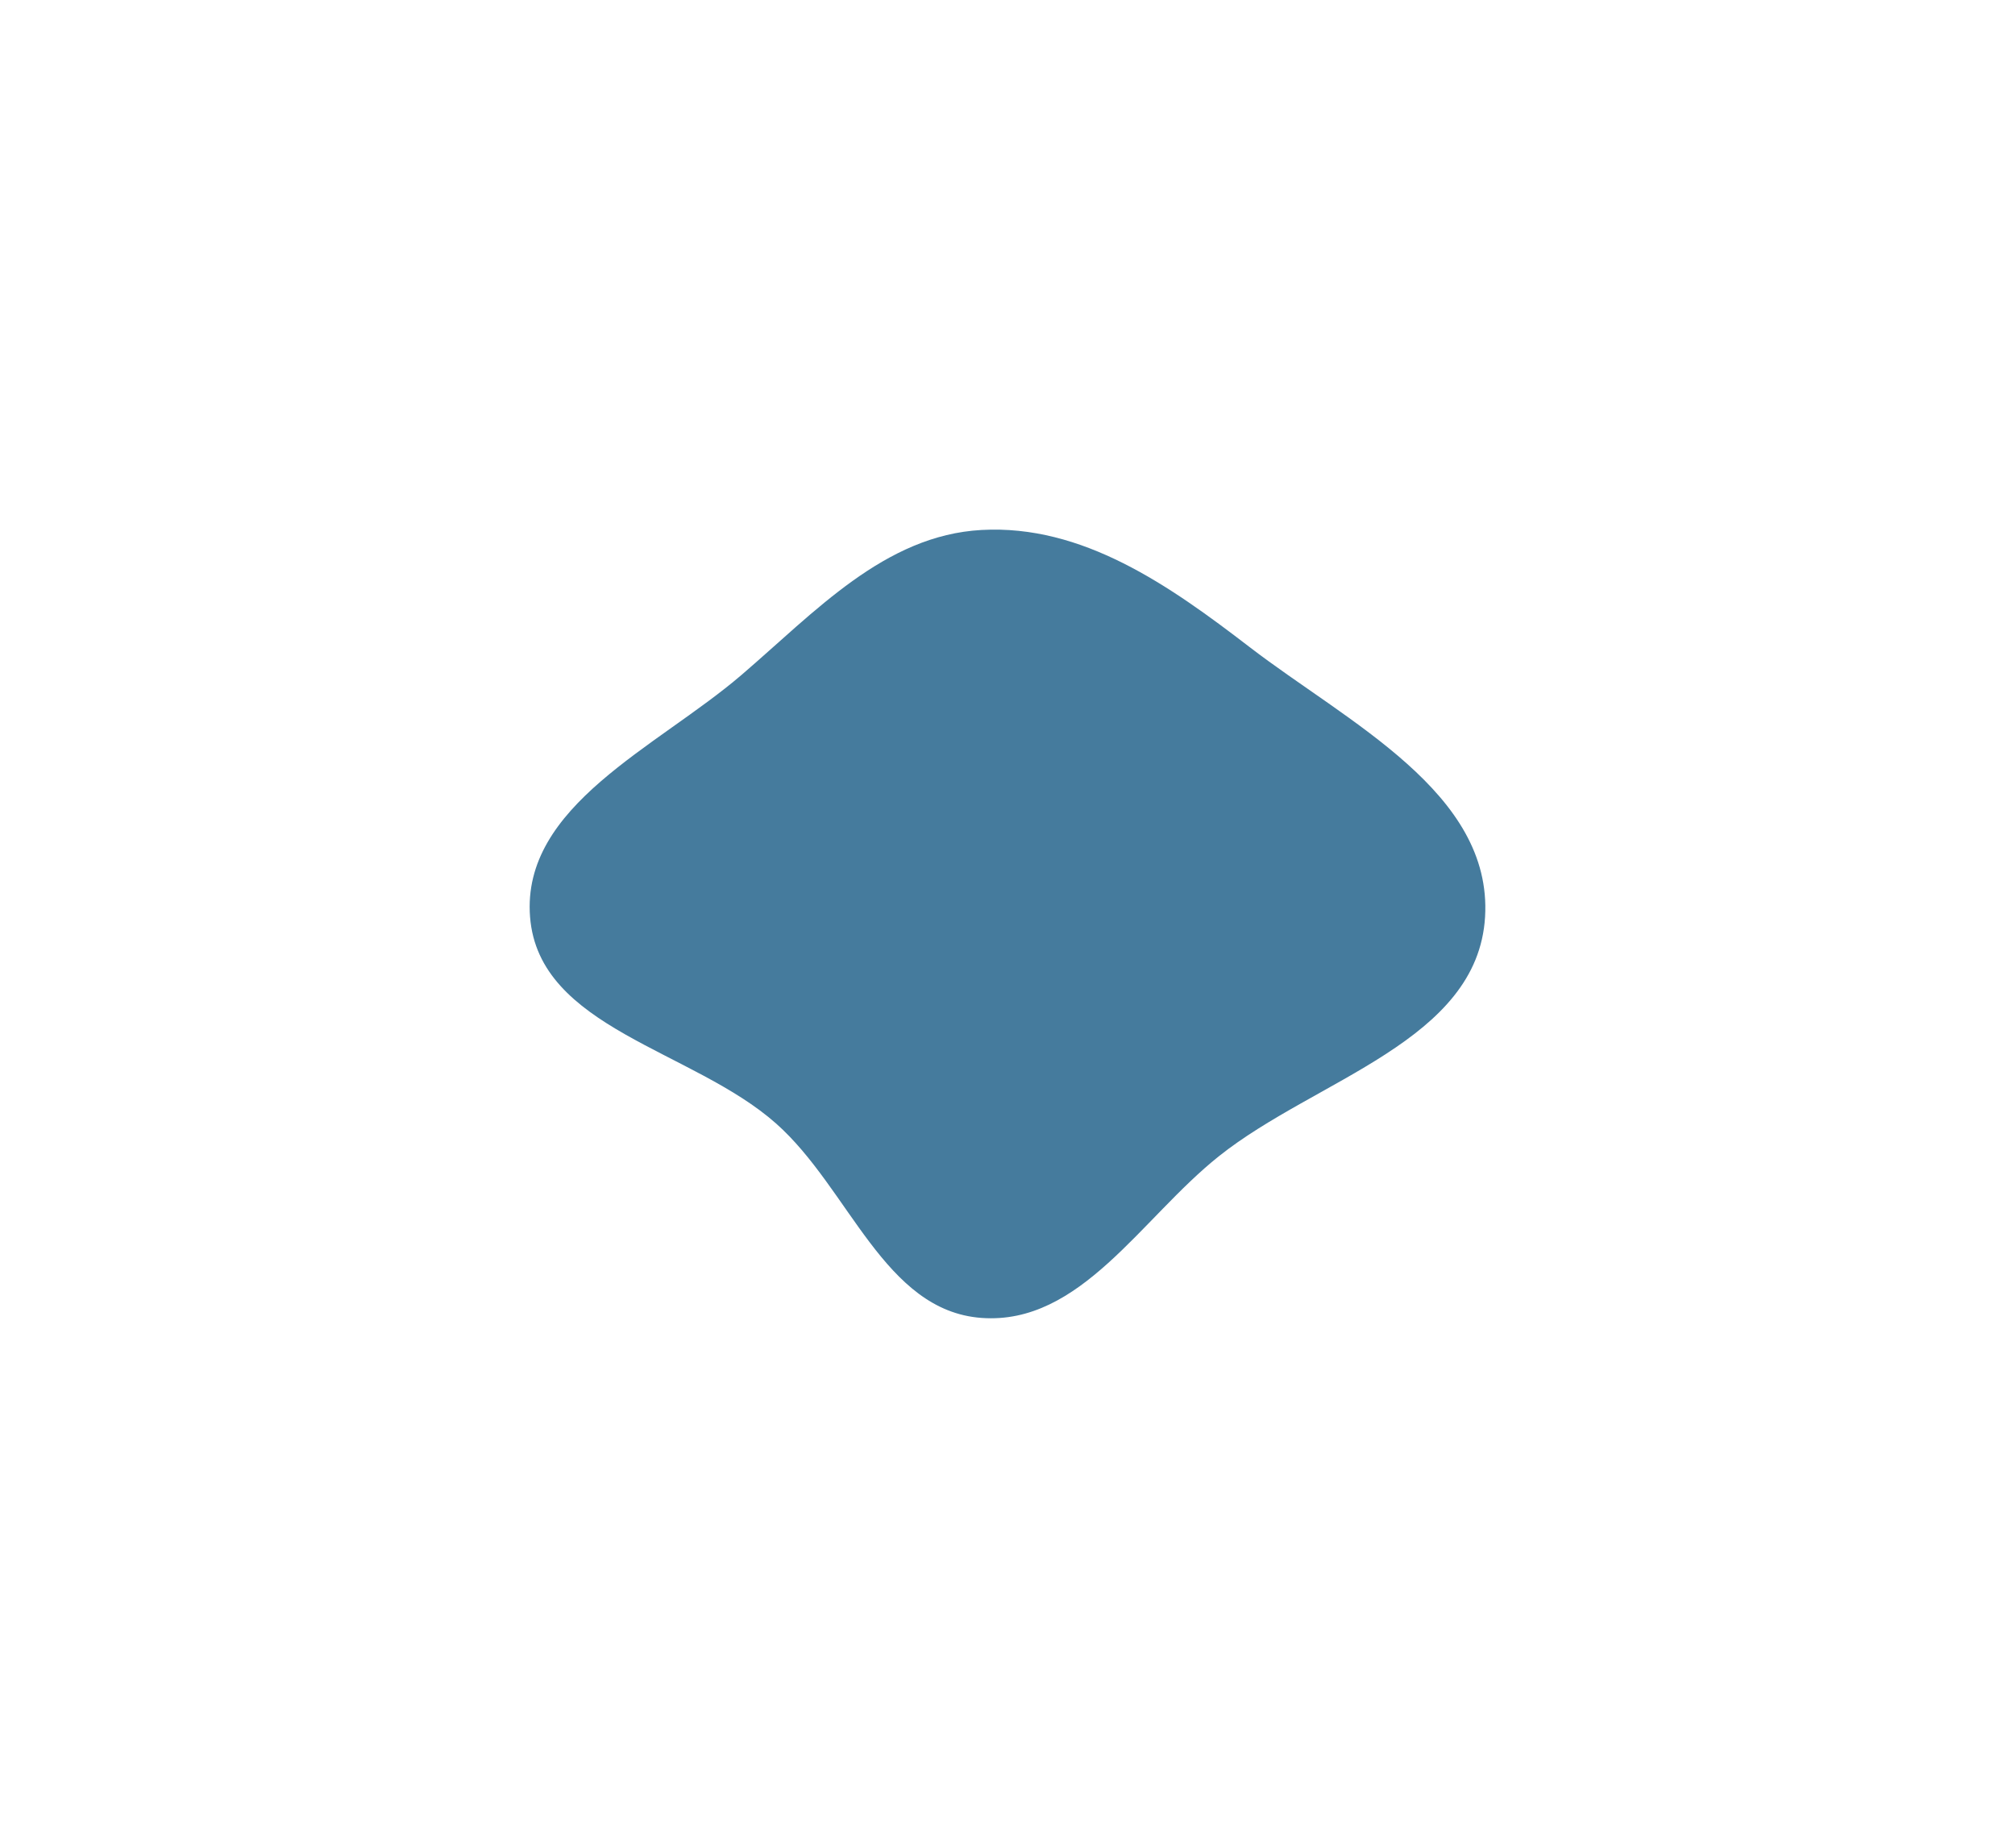 <svg width="350" height="321" viewBox="0 0 350 321" fill="none" xmlns="http://www.w3.org/2000/svg">
<g filter="url(#filter0_f_7_28)">
<path fill-rule="evenodd" clip-rule="evenodd" d="M170.482 92.062C188.03 91.092 203.044 101.641 217.019 112.38C234.097 125.504 259.244 137.674 257.952 159.278C256.66 180.873 228.57 187.431 211.727 200.844C198.192 211.623 187.687 230.202 170.482 228.939C153.581 227.698 147.549 206.492 134.838 195.199C120.365 182.342 93.574 178.661 92.069 159.278C90.566 139.936 114.118 129.827 128.783 117.256C141.616 106.256 153.659 92.992 170.482 92.062Z" fill="#457B9D"/>
</g>
<defs>
<filter id="filter0_f_7_28" x="0" y="0" width="350" height="321" filterUnits="userSpaceOnUse" color-interpolation-filters="sRGB">
<feFlood flood-opacity="0" result="BackgroundImageFix"/>
<feBlend mode="normal" in="SourceGraphic" in2="BackgroundImageFix" result="shape"/>
<feGaussianBlur stdDeviation="46" result="effect1_foregroundBlur_7_28"/>
</filter>
</defs>
</svg>
